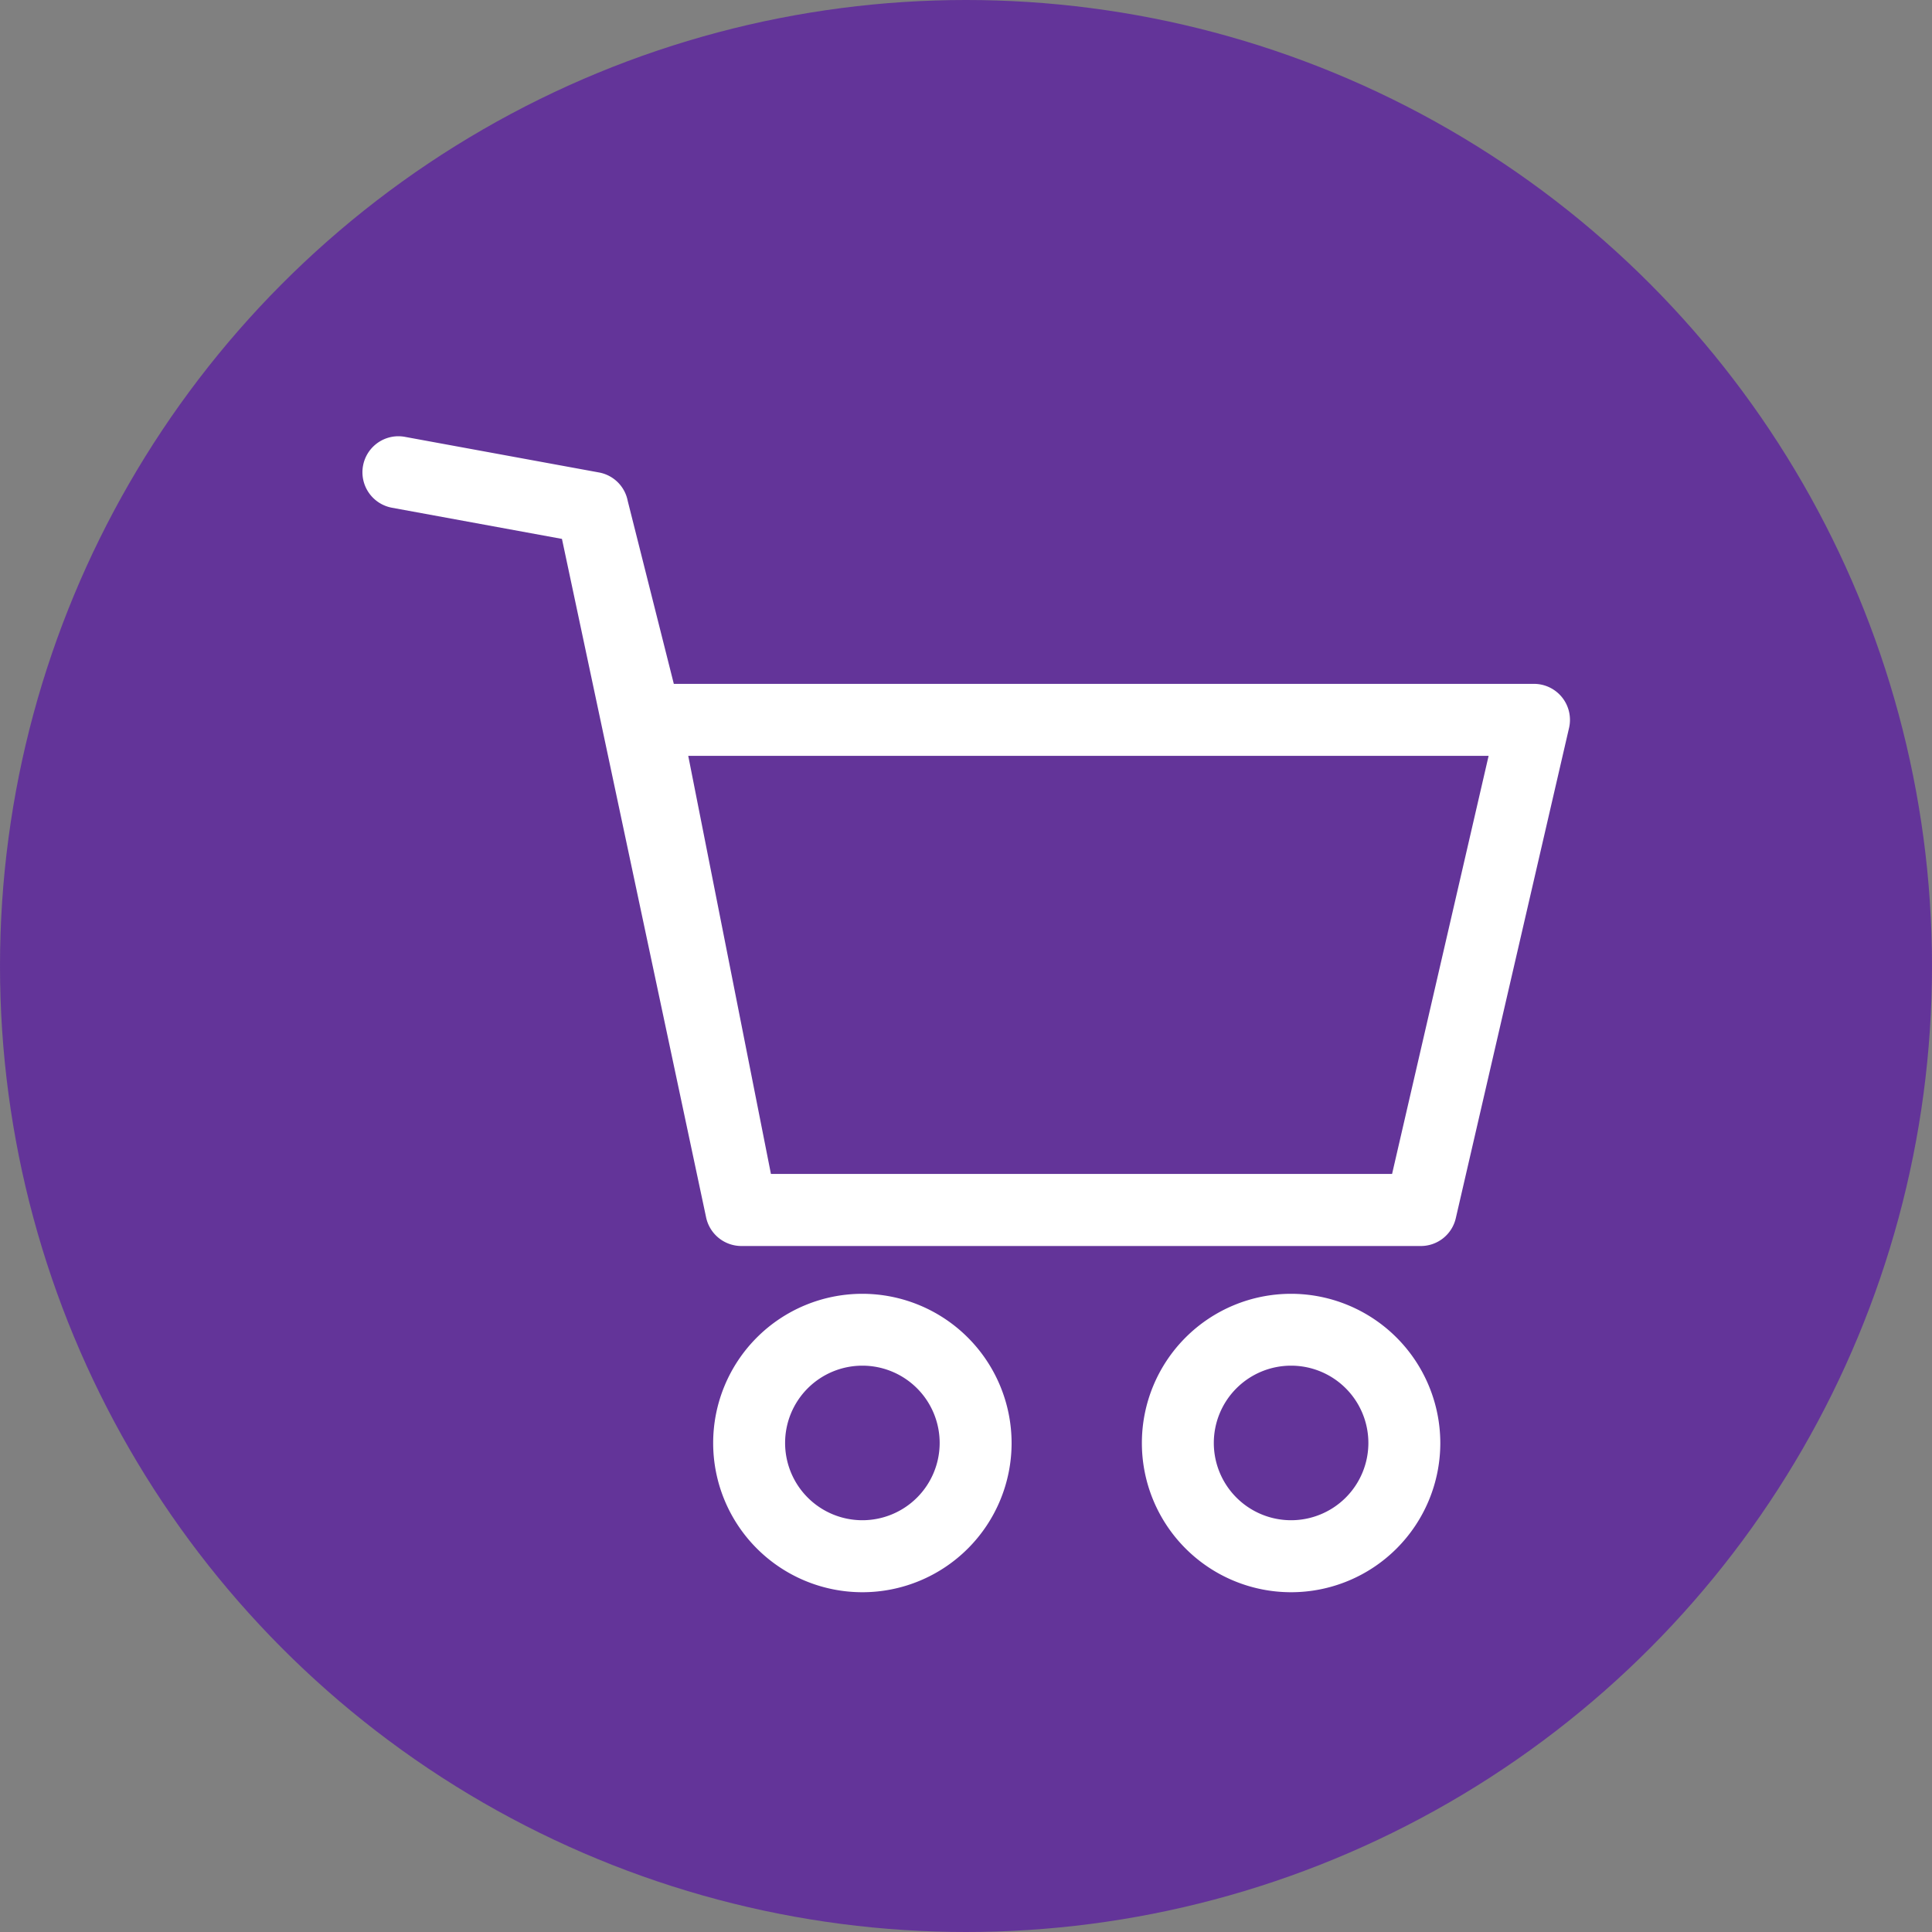 <svg xmlns="http://www.w3.org/2000/svg" width="30" height="30" viewBox="0 0 30 30">
    <rect x="0" y="0" width="30" height="30" fill="#808080" stroke="none"/>
    <defs>
        <style>
            .cls-2{fill:#fff}
        </style>
    </defs>
    <g id="icon_cart" transform="translate(-10438 -1379)">
        <circle id="타원_466" cx="15" cy="15" r="15" fill="#5815a5" opacity="0.7" transform="translate(10438 1379)"/>
        <g id="그룹_9358" transform="translate(10443.625 1385.775)">
            <path id="패스_33109" d="M865.261 634.709a2.317 2.317 0 1 0 2.317 2.317 2.32 2.32 0 0 0-2.317-2.317zm0 3.516a1.2 1.2 0 1 1 1.2-1.2 1.2 1.2 0 0 1-1.2 1.2z" class="cls-2" transform="translate(-857.495 -621.394)"/>
            <path id="패스_33110" d="M1036.612 634.709a2.317 2.317 0 1 0 2.317 2.317 2.32 2.32 0 0 0-2.317-2.317zm0 3.516a1.2 1.2 0 1 1 1.2-1.2 1.2 1.2 0 0 1-1.2 1.2z" class="cls-2" transform="translate(-1022.189 -621.394)"/>
            <path id="패스_33111" d="M740.891 295.842h-13.353l-.716-2.842a.556.556 0 0 0-.448-.441l-3.014-.553a.564.564 0 0 0-.1-.009.559.559 0 0 0-.548.459.56.56 0 0 0 .449.651l2.64.484 2.237 10.529a.561.561 0 0 0 .549.451h10.549a.557.557 0 0 0 .545-.434l1.758-7.61a.559.559 0 0 0-.545-.685zm-2.2 7.61h-9.645l-1.284-6.492h12.428z" class="cls-2" transform="translate(-722.7 -291.998)"/>
        </g>
    </g>
</svg>
